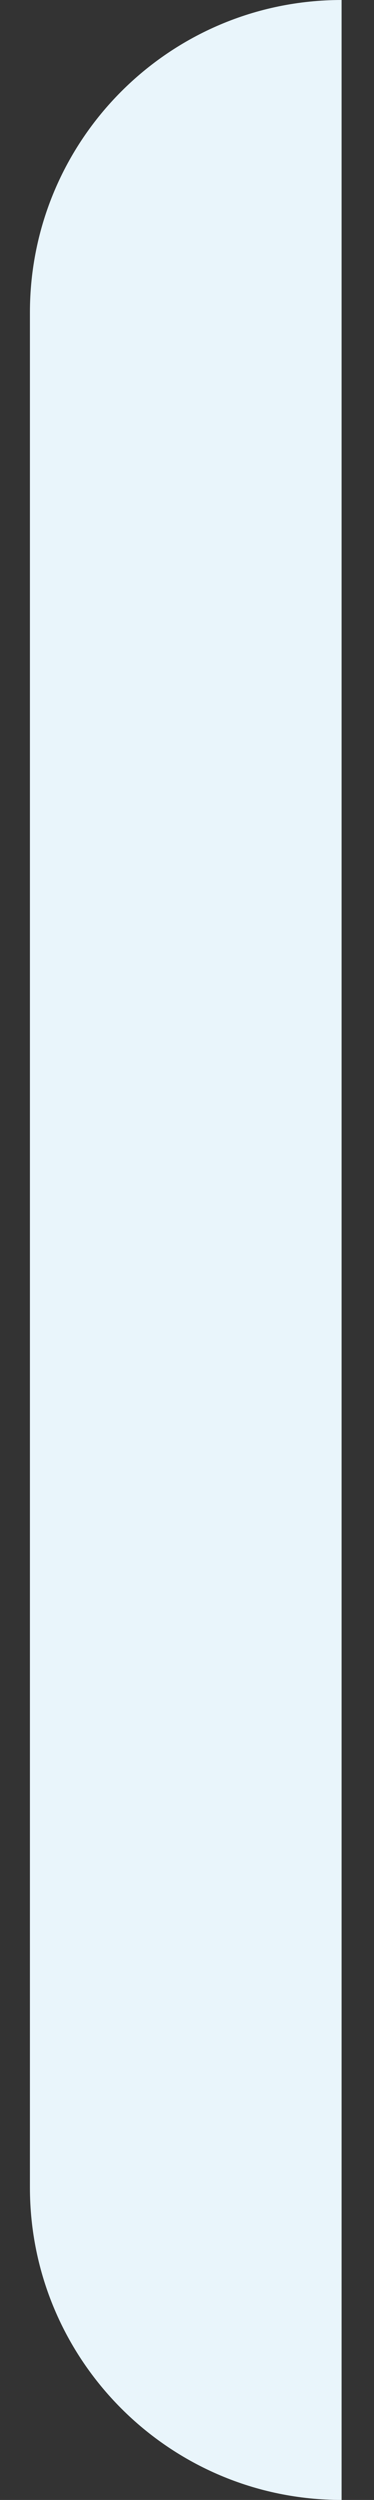 <svg width="6" height="40" viewBox="0 0 6 40" fill="none" xmlns="http://www.w3.org/2000/svg">
<rect x="0" y="0" width="6" height="40" fill="#333333" stroke="none"/>
<path d="M0.48 5C0.48 2.239 2.719 0 5.48 0V40C2.719 40 0.48 37.761 0.48 35V5Z" fill="#E9F5FB"/>
</svg>
